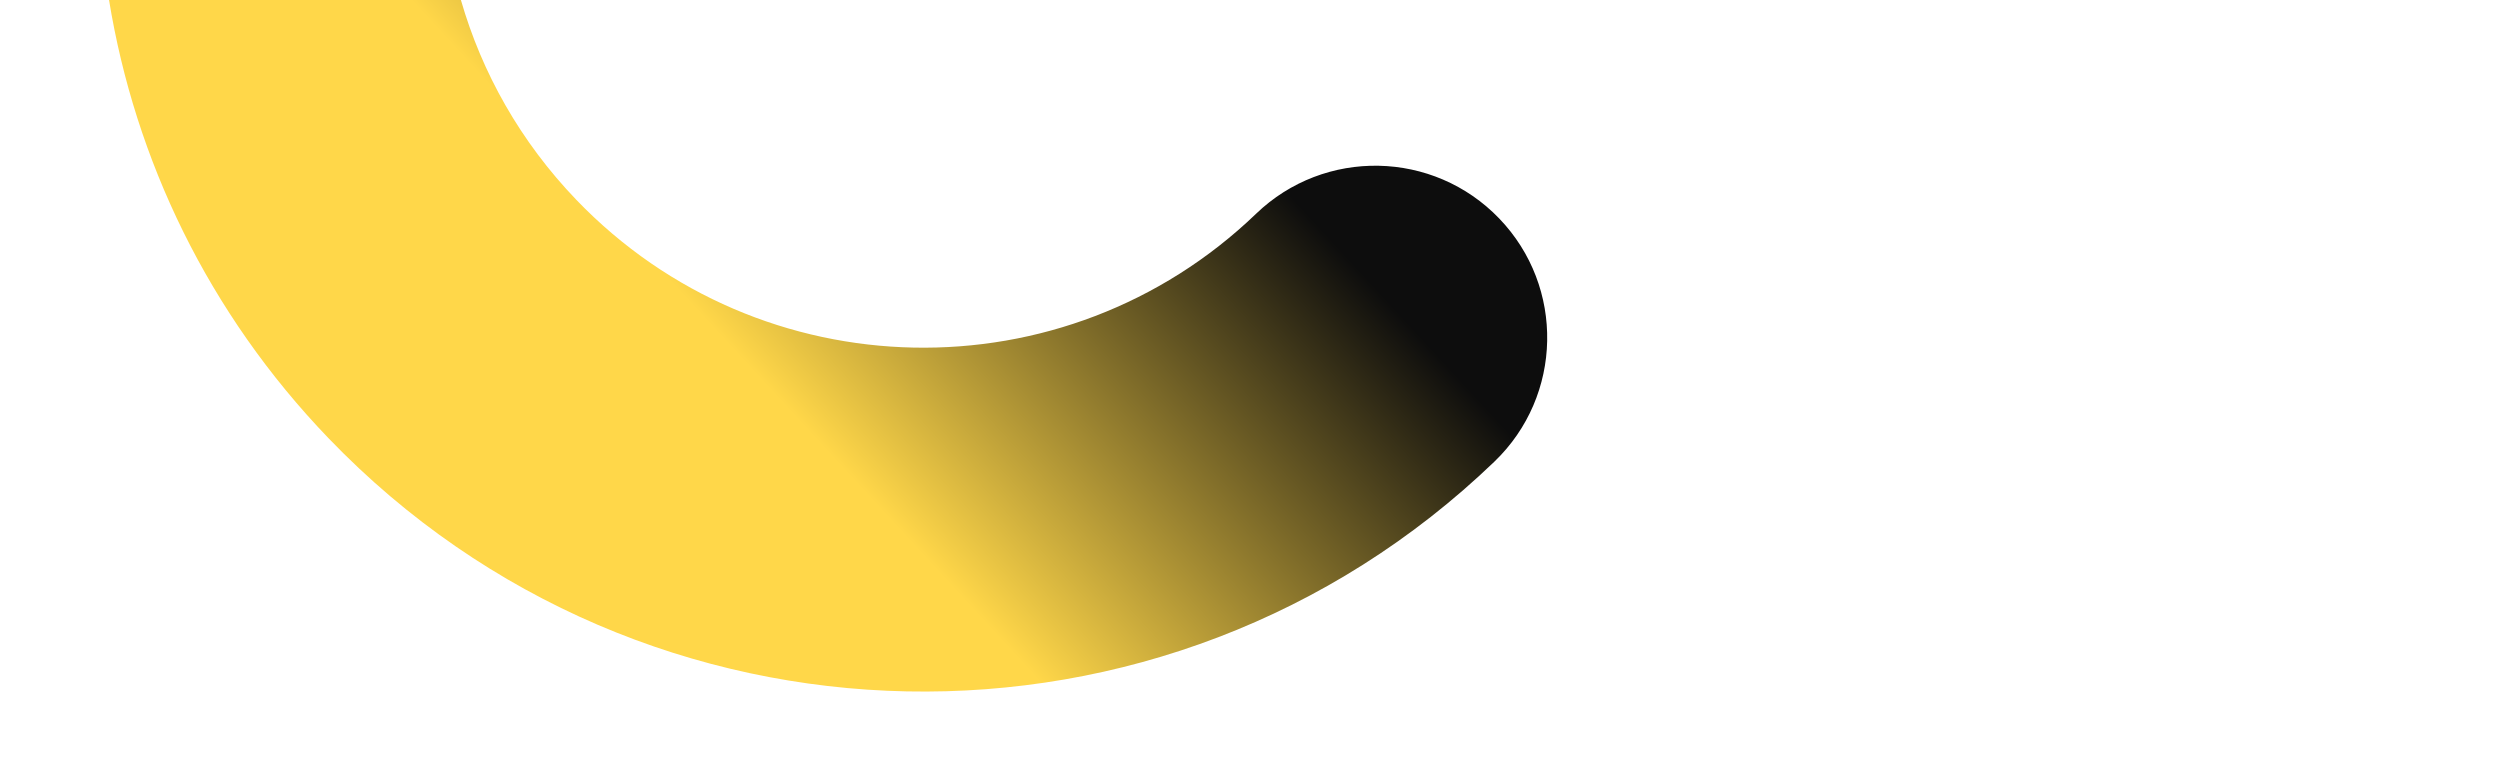 <svg width="807" height="252" viewBox="0 0 807 252" fill="none" xmlns="http://www.w3.org/2000/svg">
<g clip-path="url(#clip0_198_91)">
<path d="M35.196 0C43.598 51.48 67.177 101.031 106.062 141.475C207.947 247.447 376.44 250.881 482.405 149.003C504.5 127.759 505.191 92.625 483.948 70.529C462.704 48.433 427.57 47.742 405.474 68.986C343.766 128.314 245.538 126.389 186.079 64.544C167.959 45.698 155.541 23.473 148.779 0H35.196Z" fill="url(#paint0_linear_198_91)"/>
</g>
<defs>
<linearGradient id="paint0_linear_198_91" x1="318" y1="201" x2="440" y2="88.5" gradientUnits="userSpaceOnUse">
<stop stop-color="#FFD749"/>
<stop offset="1" stop-color="#0D0D0D"/>
</linearGradient>
<clipPath id="clip0_198_91">
<rect width="807" height="252" fill="white"/>
</clipPath>
</defs>
</svg>
